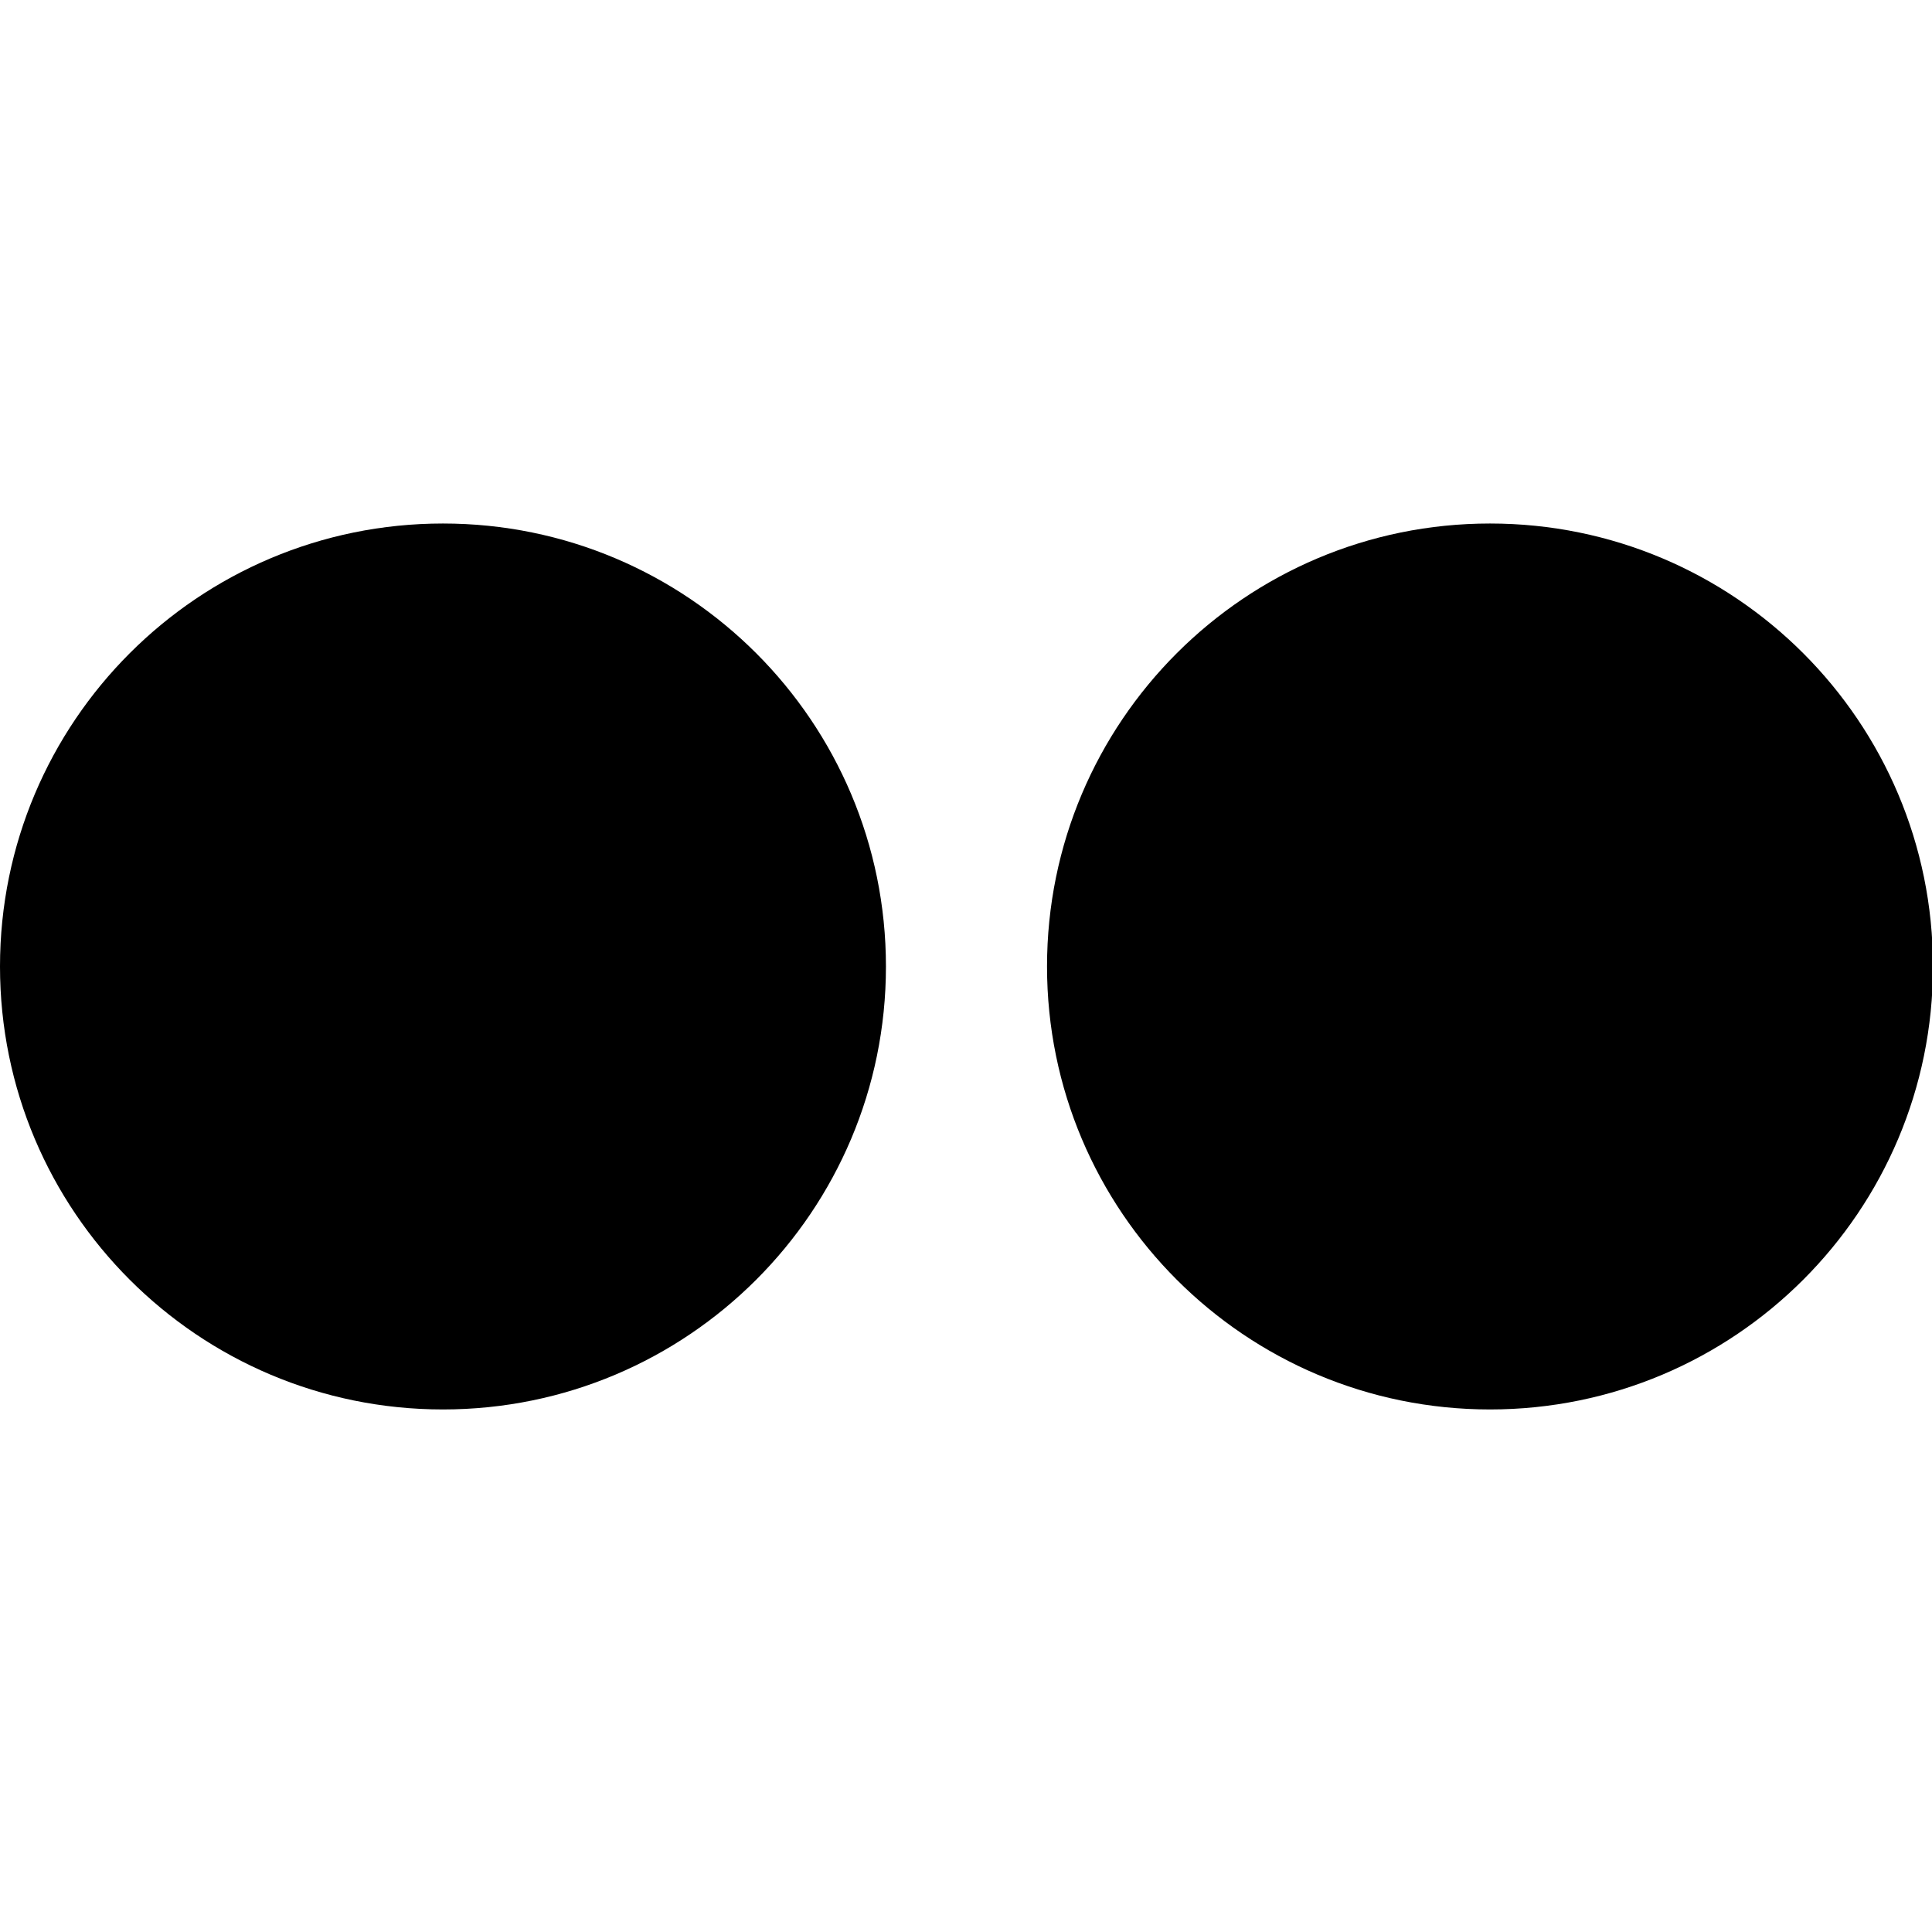 <svg xmlns="http://www.w3.org/2000/svg" xmlns:svgjs="http://svgjs.com/svgjs" xmlns:xlink="http://www.w3.org/1999/xlink" width="16" height="16" version="1.1" viewBox="0 0 16 16">&gt;<g><path fill="currentColor" stroke="none" stroke-linecap="round" stroke-linejoin="round" stroke-width="0" d="M18.5,6.5c3.038,0,5.5,2.462,5.5,5.5s-2.462,5.5-5.5,5.5S13,15.038,13,12S15.462,6.5,18.5,6.5z M5.5,6.5 C8.538,6.5,11,8.962,11,12s-2.462,5.5-5.5,5.5S0,15.038,0,12S2.462,6.5,5.5,6.5z" transform="matrix(0.667,0,0,0.667,0,0)"/></g></svg>